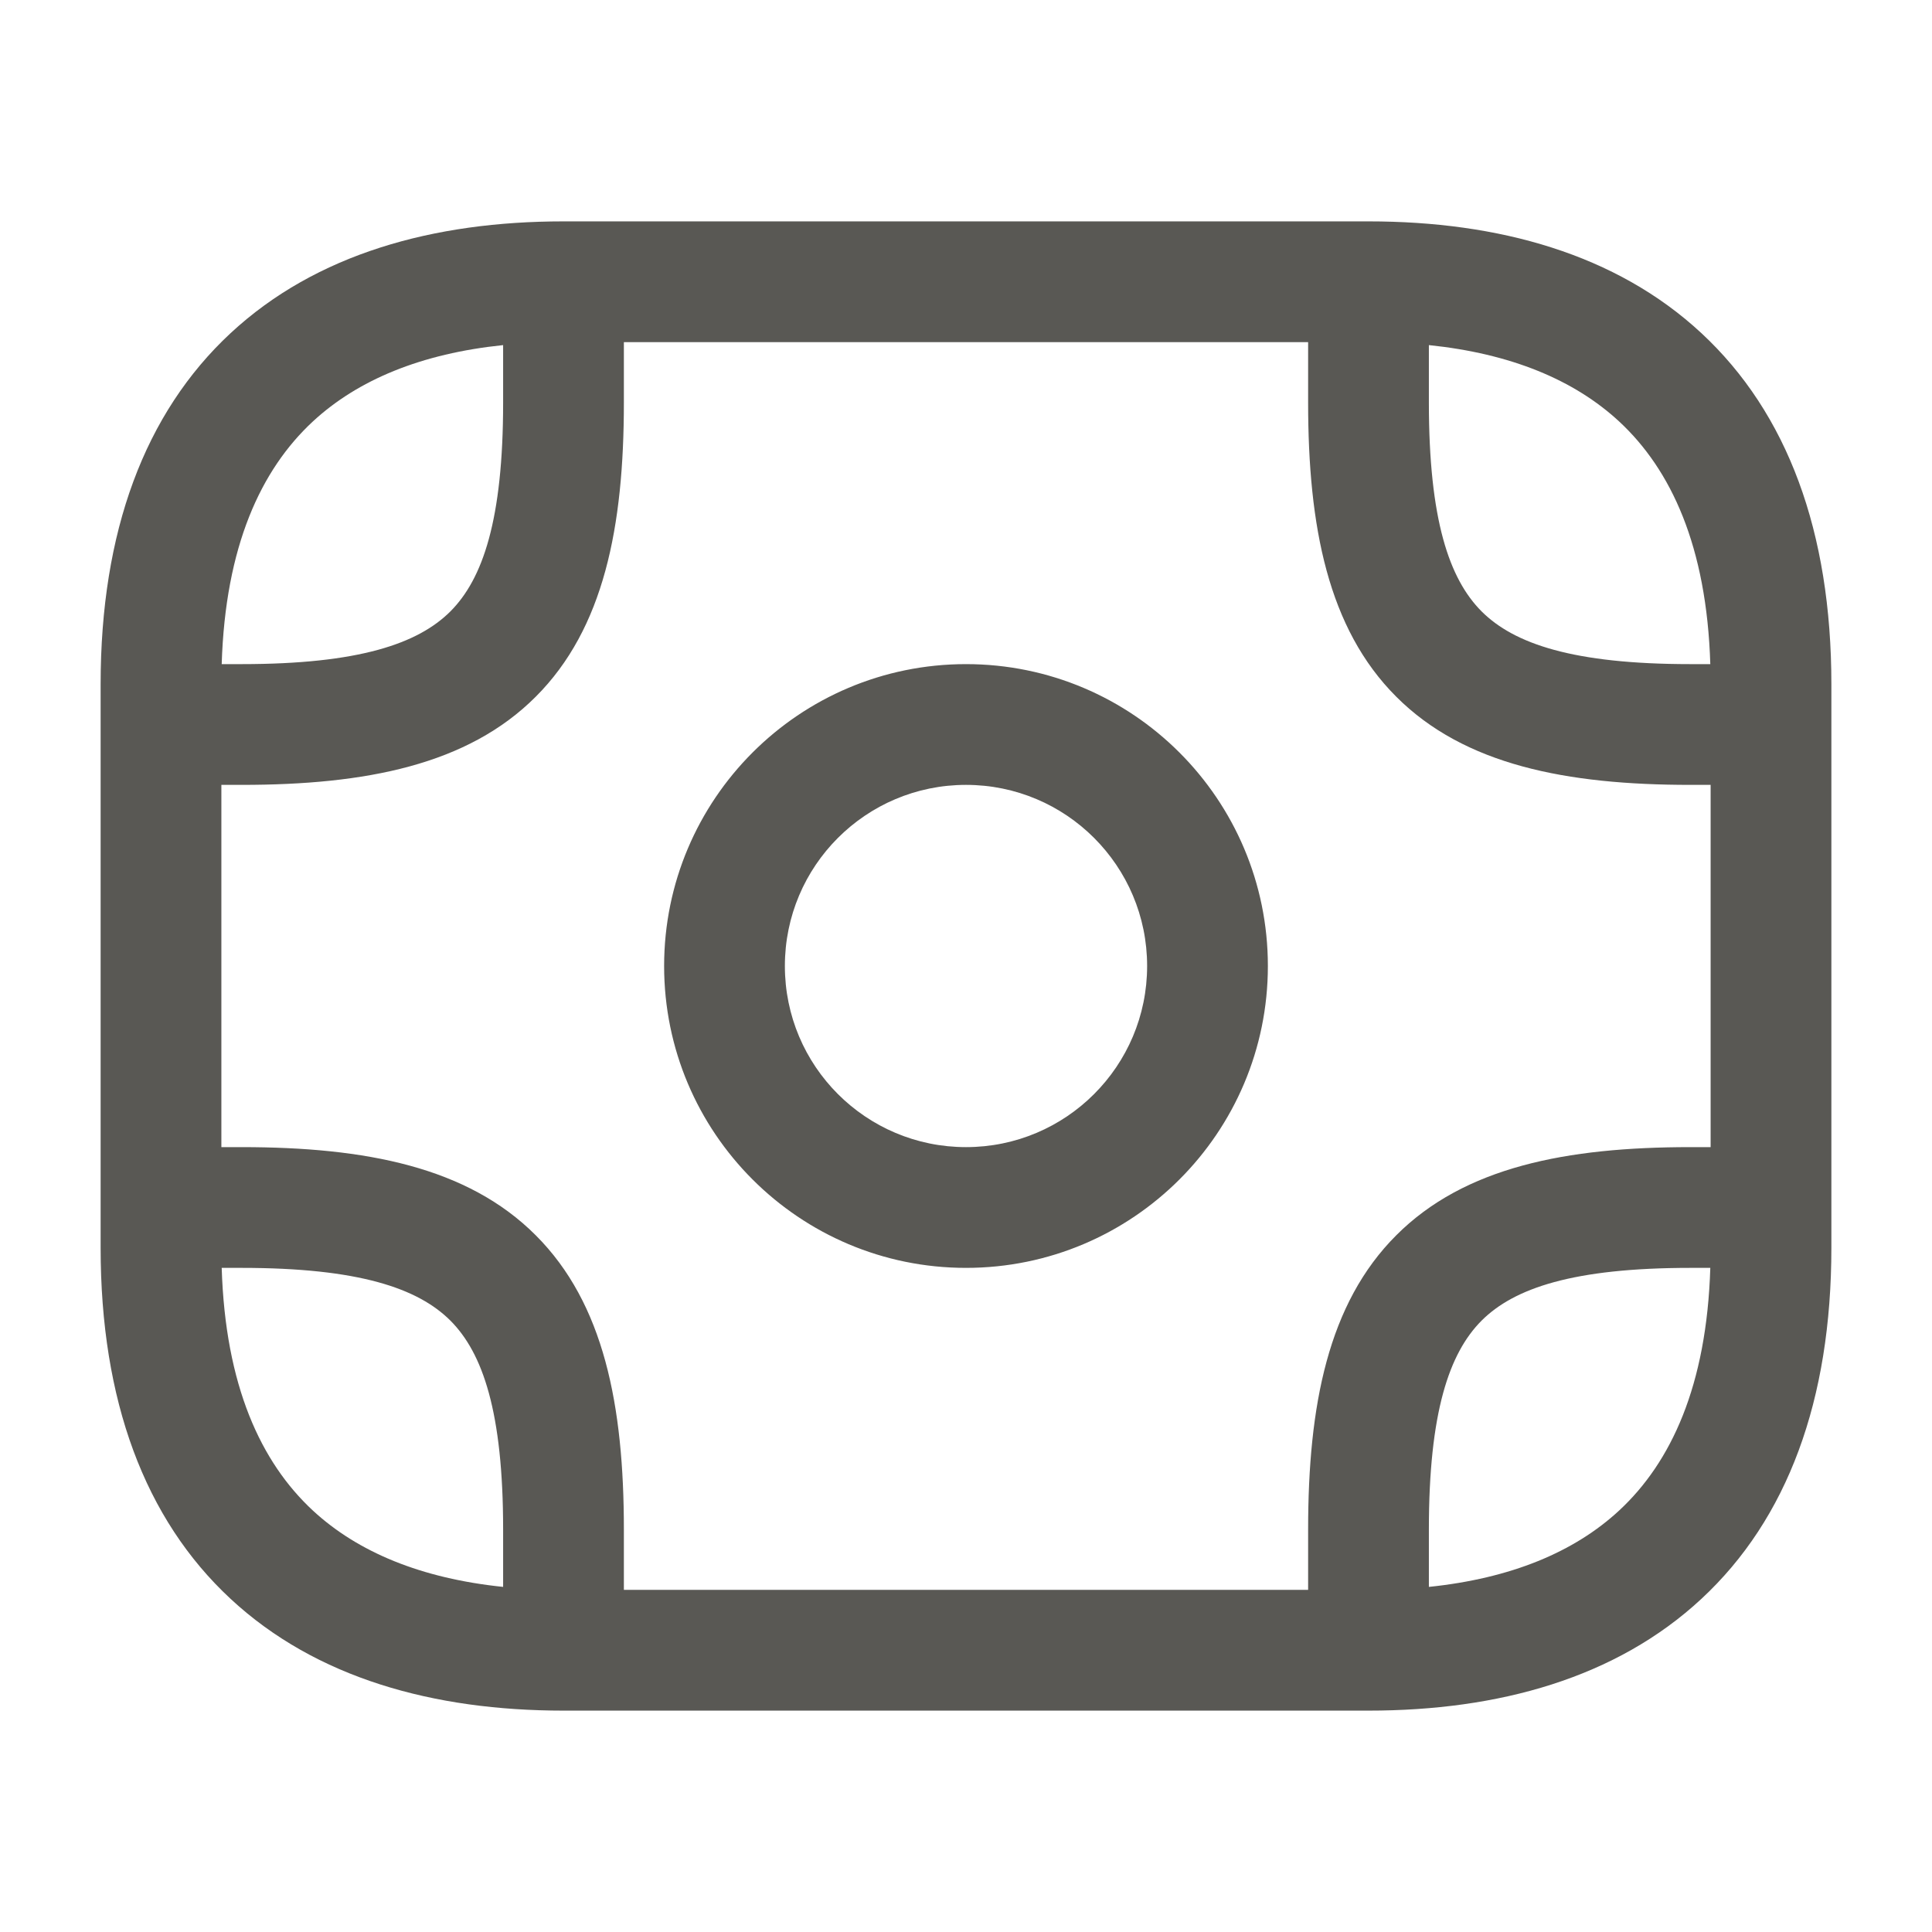 <svg width="24" height="24" viewBox="0 0 24 24" fill="none" xmlns="http://www.w3.org/2000/svg">
<path fill-rule="evenodd" clip-rule="evenodd" d="M2.754 8.25H3C4.458 8.25 5.192 7.997 5.595 7.595C5.997 7.192 6.25 6.458 6.25 5V4.287C5.234 4.392 4.445 4.718 3.885 5.237C3.241 5.835 2.799 6.786 2.754 8.25ZM7.75 4.25V5C7.75 6.542 7.503 7.808 6.655 8.655C5.808 9.503 4.542 9.75 3 9.75H2.75V14.25H3C4.542 14.25 5.808 14.497 6.655 15.345C7.503 16.192 7.75 17.459 7.75 19V19.75H16.25V19C16.25 17.459 16.497 16.192 17.345 15.345C18.192 14.497 19.459 14.25 21 14.25H21.25V9.75H21C19.459 9.75 18.192 9.503 17.345 8.655C16.497 7.808 16.25 6.542 16.25 5V4.25H7.75ZM17.75 4.287V5C17.75 6.458 18.003 7.192 18.405 7.595C18.808 7.997 19.541 8.25 21 8.25H21.246C21.201 6.786 20.759 5.835 20.115 5.237C19.555 4.718 18.766 4.392 17.75 4.287ZM22.75 8.5C22.75 6.607 22.205 5.132 21.135 4.138C20.075 3.154 18.615 2.75 17 2.75H7C5.385 2.75 3.925 3.154 2.865 4.138C1.795 5.132 1.25 6.607 1.25 8.5V15.5C1.25 17.393 1.795 18.869 2.865 19.862C3.925 20.846 5.385 21.25 7 21.25H17C18.615 21.25 20.075 20.846 21.135 19.862C22.205 18.869 22.75 17.393 22.75 15.5V8.5ZM21.246 15.75H21C19.541 15.75 18.808 16.003 18.405 16.405C18.003 16.808 17.75 17.541 17.75 19V19.713C18.766 19.608 19.555 19.282 20.115 18.763C20.759 18.165 21.201 17.214 21.246 15.75ZM2.754 15.75C2.799 17.214 3.241 18.165 3.885 18.763C4.445 19.282 5.234 19.608 6.25 19.713V19C6.25 17.541 5.997 16.808 5.595 16.405C5.192 16.003 4.458 15.75 3 15.75H2.754ZM12 9.75C10.757 9.75 9.75 10.757 9.75 12C9.75 13.243 10.757 14.25 12 14.25C13.243 14.25 14.25 13.243 14.25 12C14.25 10.757 13.243 9.75 12 9.75ZM8.25 12C8.25 9.929 9.929 8.25 12 8.25C14.071 8.25 15.75 9.929 15.75 12C15.75 14.071 14.071 15.75 12 15.75C9.929 15.75 8.25 14.071 8.25 12Z" fill="#595854"/>
</svg>
